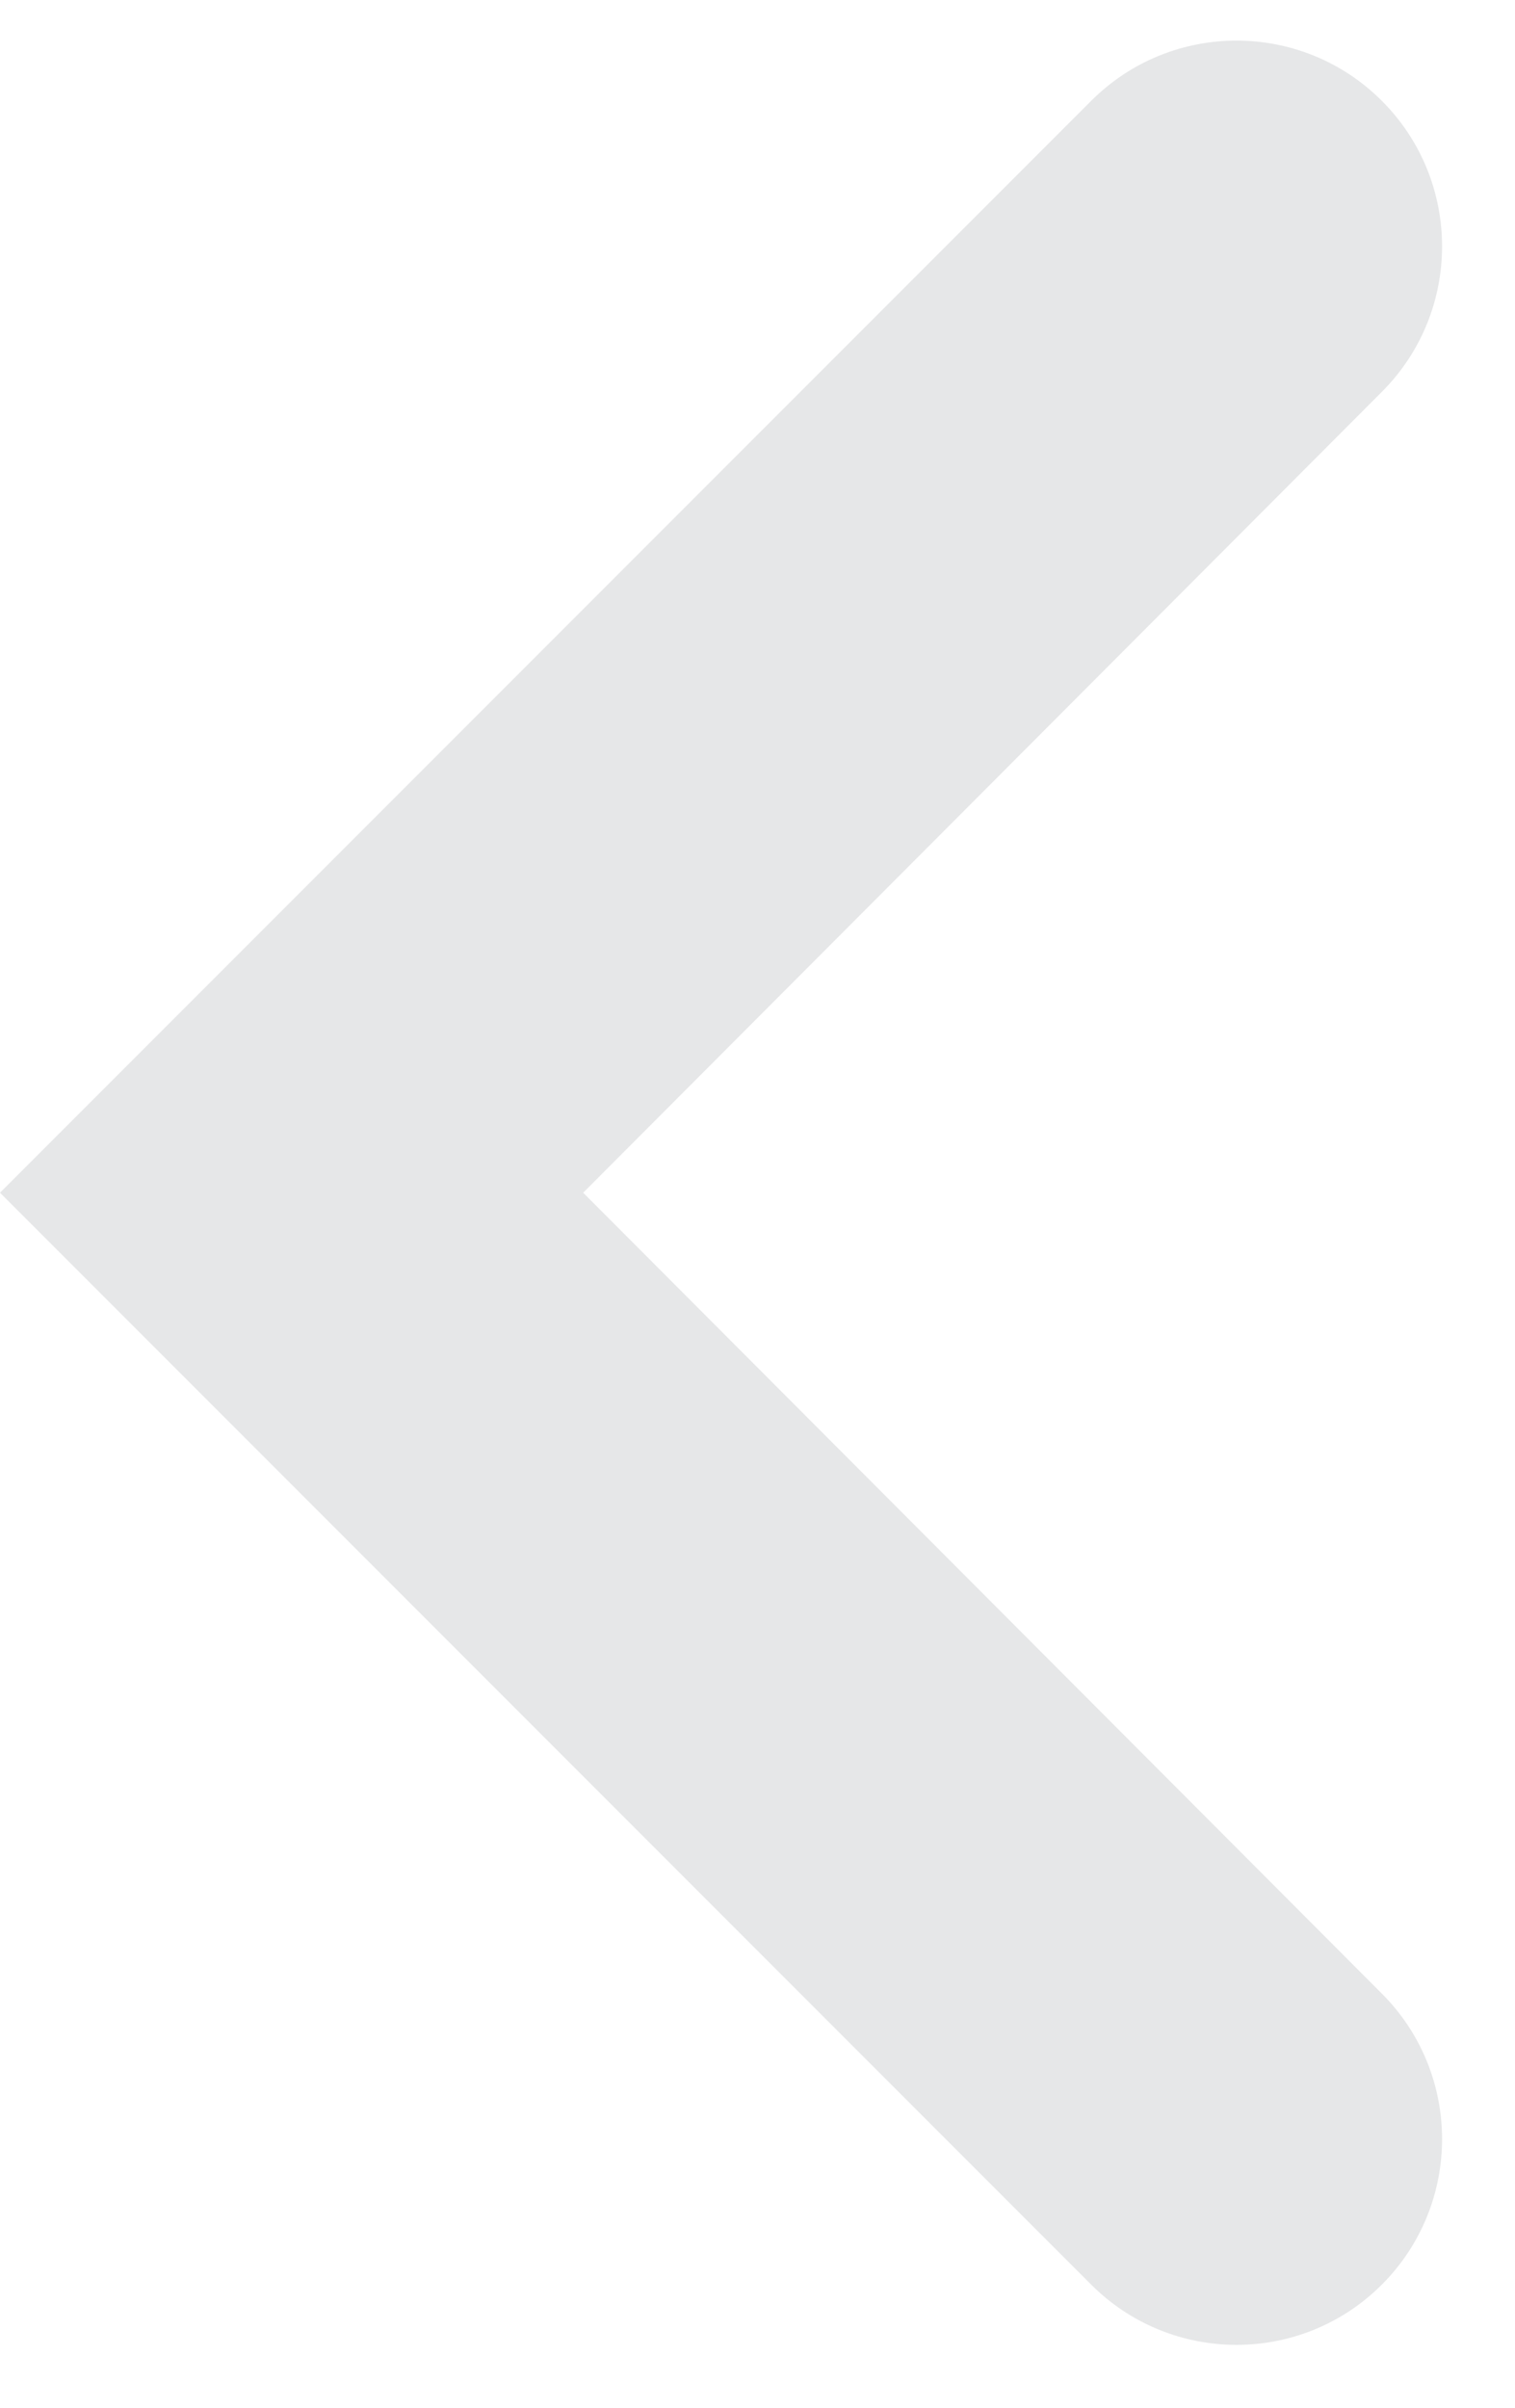 <svg width="17" height="27" viewBox="0 0 17 27" fill="none" xmlns="http://www.w3.org/2000/svg">
<path d="M15.506 1.131C16.406 2.031 16.407 3.491 15.508 4.392L6.544 13.375L15.508 22.358C16.407 23.259 16.406 24.719 15.506 25.619C14.605 26.52 13.145 26.52 12.244 25.619L0 13.375L12.244 1.131C13.145 0.23 14.605 0.23 15.506 1.131Z" fill="#E6E7E8"/>
</svg>
